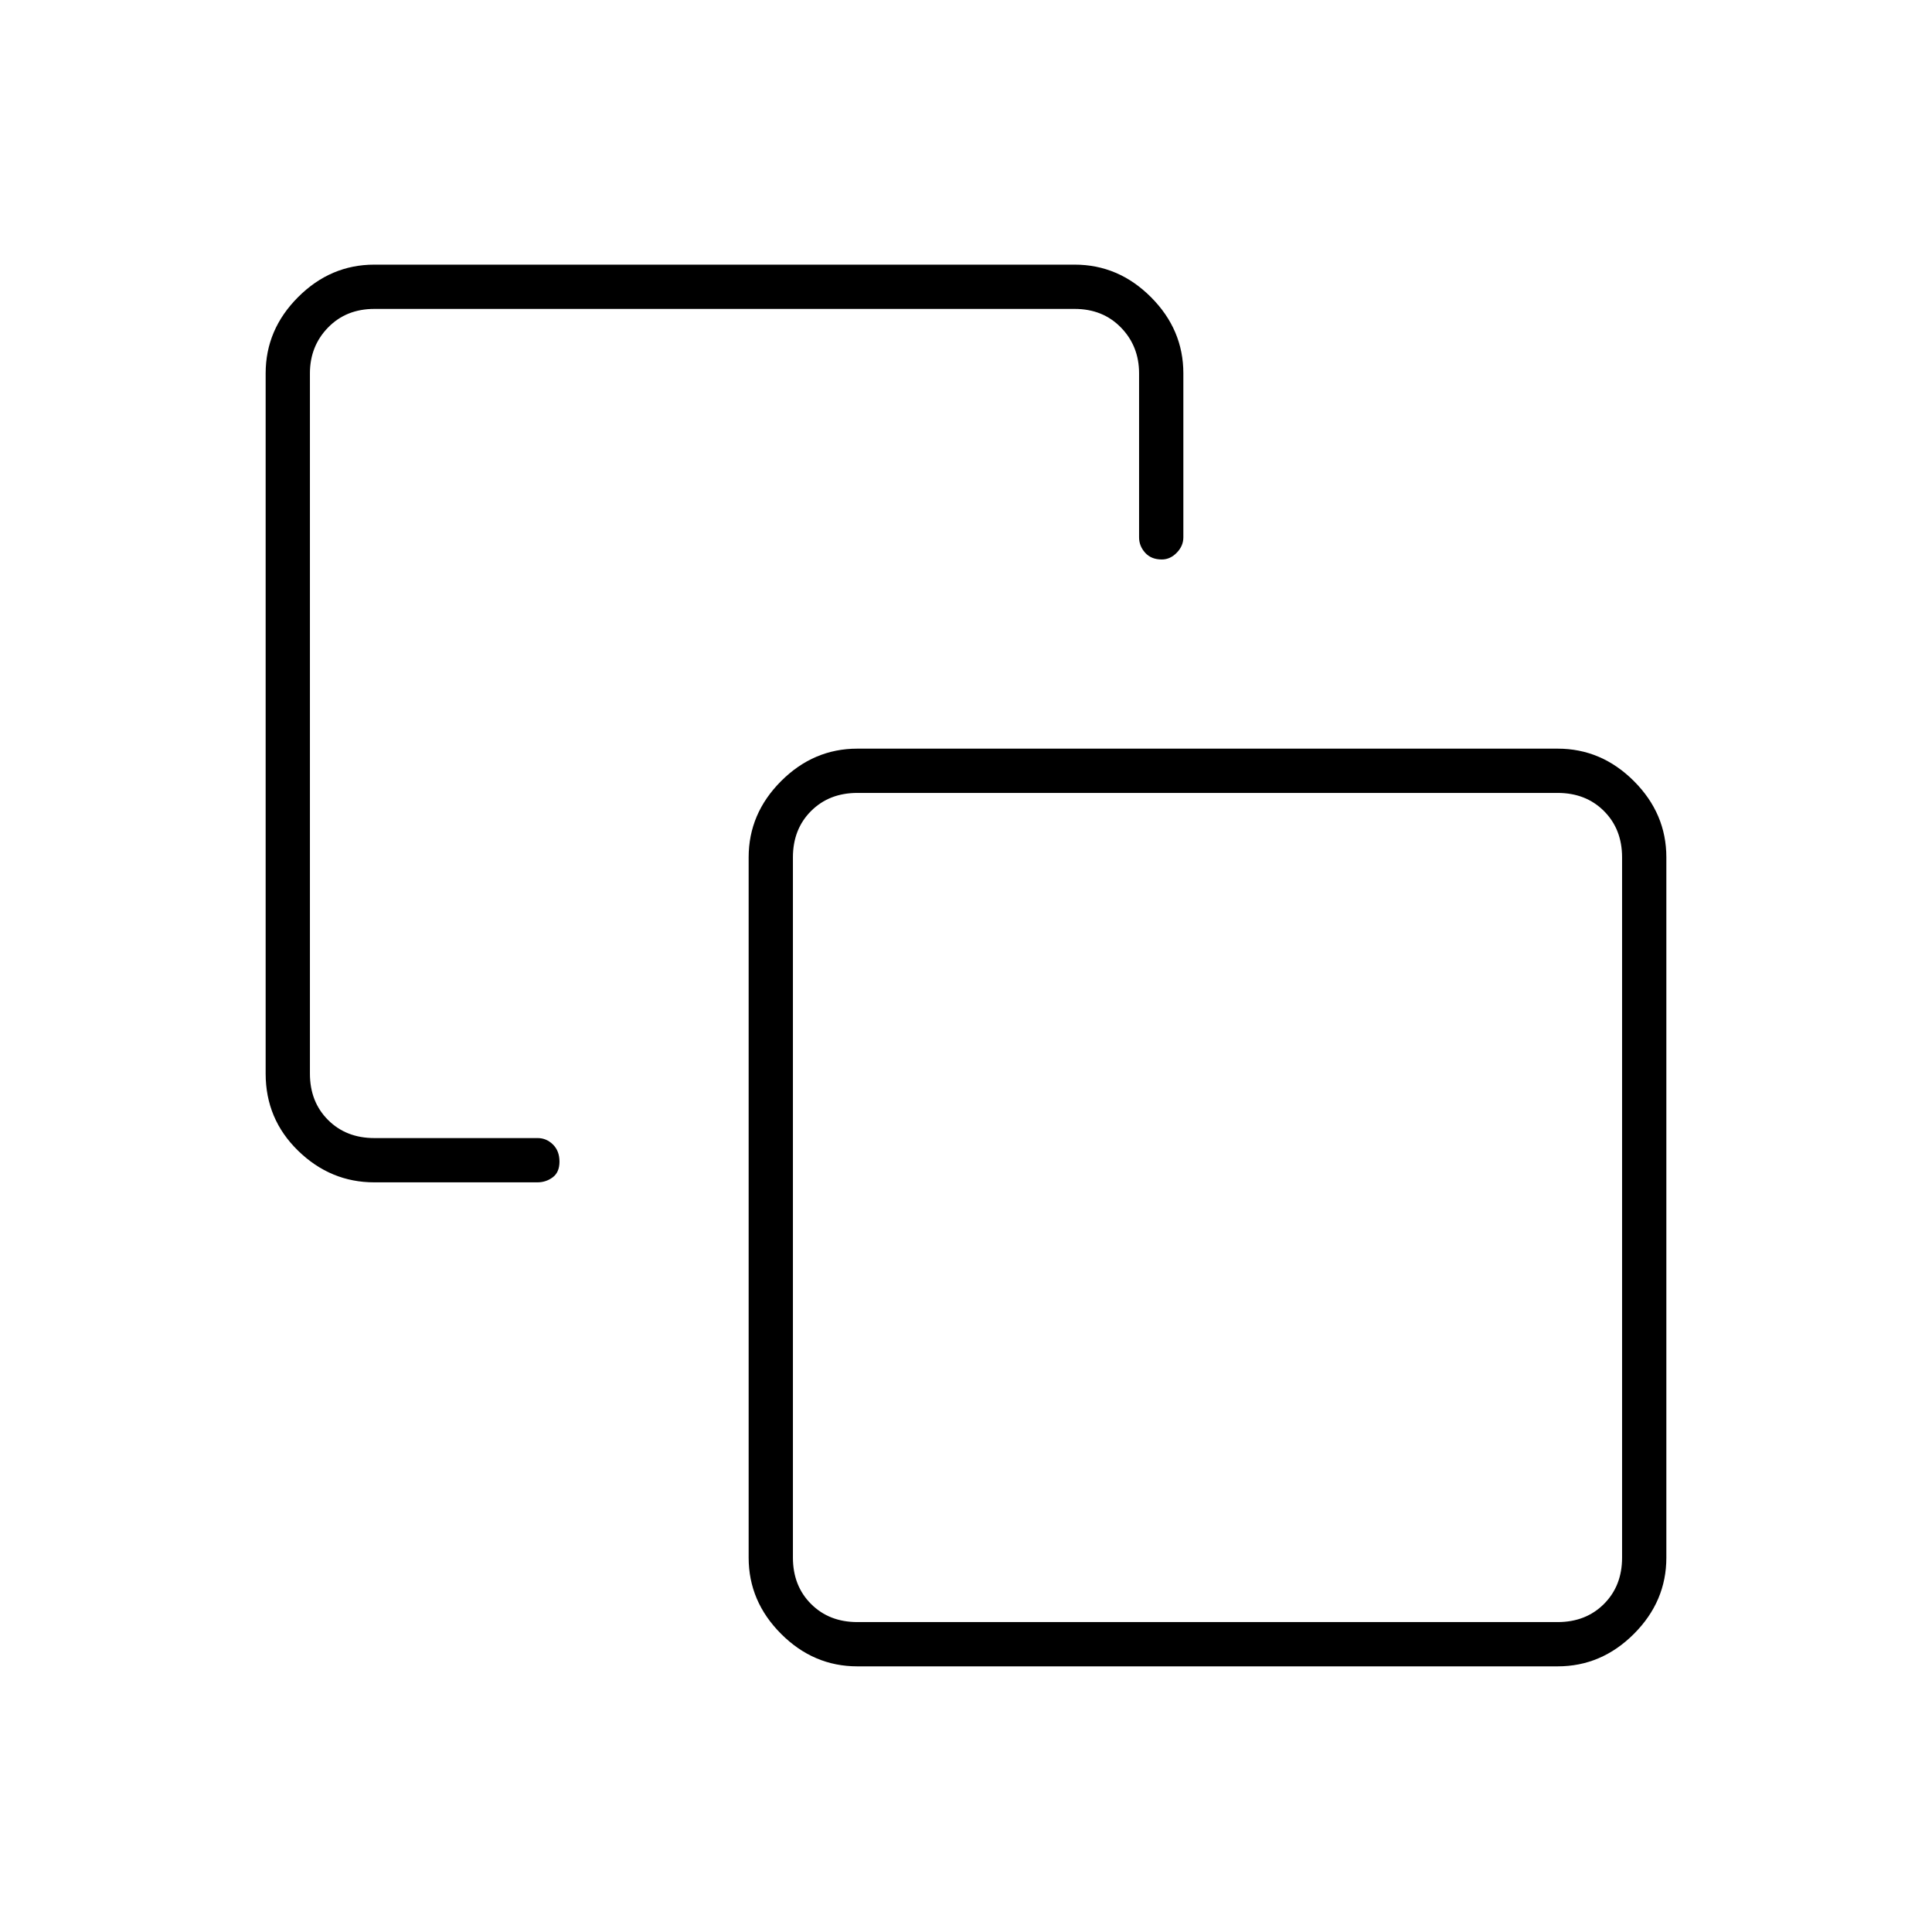 <svg xmlns="http://www.w3.org/2000/svg" height="48" viewBox="0 -960 960 960" width="48"><path d="M186-372.5q-21.75 0-37.87-15.71Q132-403.92 132-426.5v-348q0-21.75 16.13-37.88Q164.25-828.5 186-828.5h348q21.75 0 37.88 16.12Q588-796.25 588-774.5v81.5q0 4.29-3.27 7.64-3.27 3.36-7.42 3.36-5.31 0-8.31-3.36-3-3.35-3-7.64v-81.5q0-13.5-9-22.75t-23-9.25H186q-14 0-23 9.25t-9 22.75v348q0 14 9 23t23 9h81.15q4.36 0 7.6 3.19 3.25 3.2 3.25 8.5 0 5.31-3.36 7.81-3.35 2.5-7.64 2.5h-81ZM426-132q-21.75 0-37.87-16.13Q372-164.25 372-186v-348q0-21.75 16.13-37.88Q404.25-588 426-588h348q21.75 0 37.88 16.12Q828-555.75 828-534v348q0 21.75-16.12 37.87Q795.75-132 774-132H426Zm0-22h348q14 0 23-9t9-23v-348q0-14-9-23t-23-9H426q-14 0-23 9t-9 23v348q0 14 9 23t23 9Zm174.5-206.5Z"/></svg>